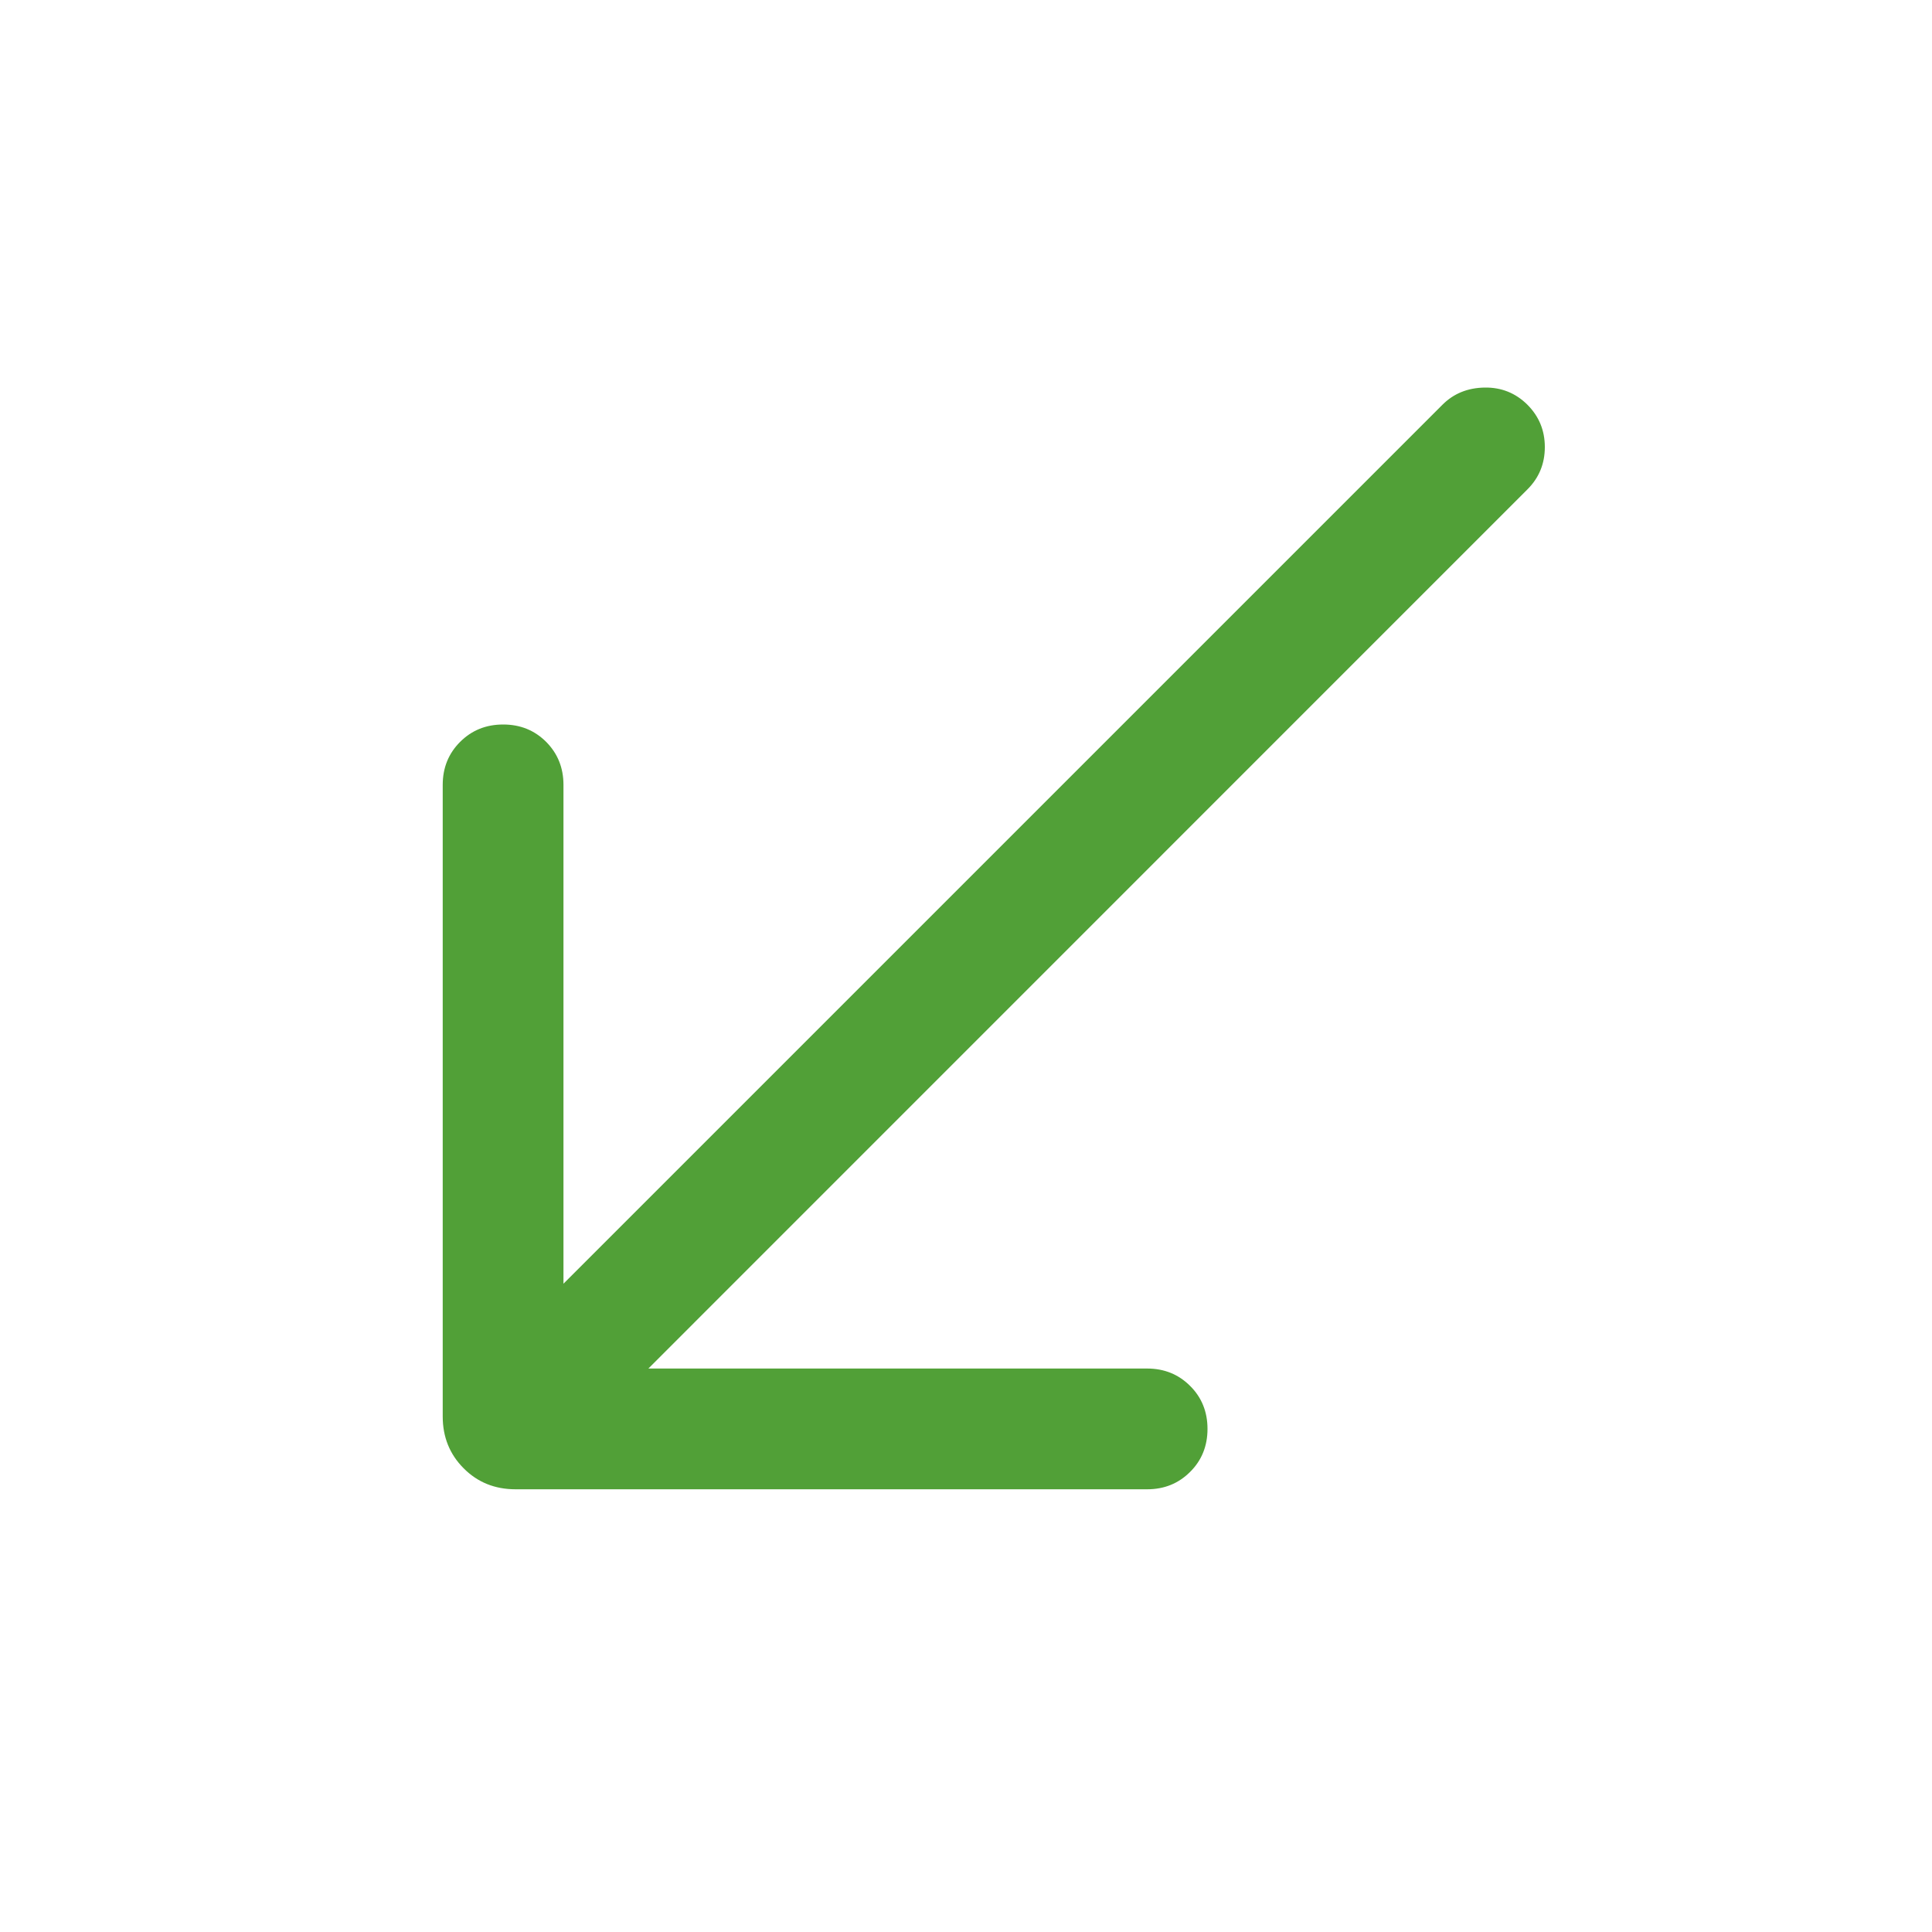 <svg width="20" height="20" viewBox="0 0 20 20" fill="none" xmlns="http://www.w3.org/2000/svg">
<path d="M5.833 13.289L14.933 4.189C15.048 4.074 15.193 4.015 15.368 4.012C15.542 4.009 15.69 4.069 15.811 4.189C15.932 4.31 15.992 4.456 15.992 4.628C15.992 4.8 15.932 4.947 15.811 5.067L6.712 14.167L11.875 14.167C12.052 14.167 12.2 14.227 12.32 14.347C12.44 14.466 12.5 14.615 12.5 14.792C12.5 14.969 12.44 15.118 12.32 15.237C12.2 15.357 12.052 15.417 11.875 15.417L5.337 15.417C5.123 15.417 4.944 15.345 4.8 15.2C4.656 15.056 4.583 14.877 4.583 14.664L4.583 8.125C4.583 7.948 4.643 7.8 4.763 7.68C4.883 7.56 5.031 7.5 5.209 7.5C5.386 7.5 5.534 7.56 5.654 7.68C5.773 7.8 5.833 7.948 5.833 8.125L5.833 13.289Z" fill="#51A037"/>
</svg>
